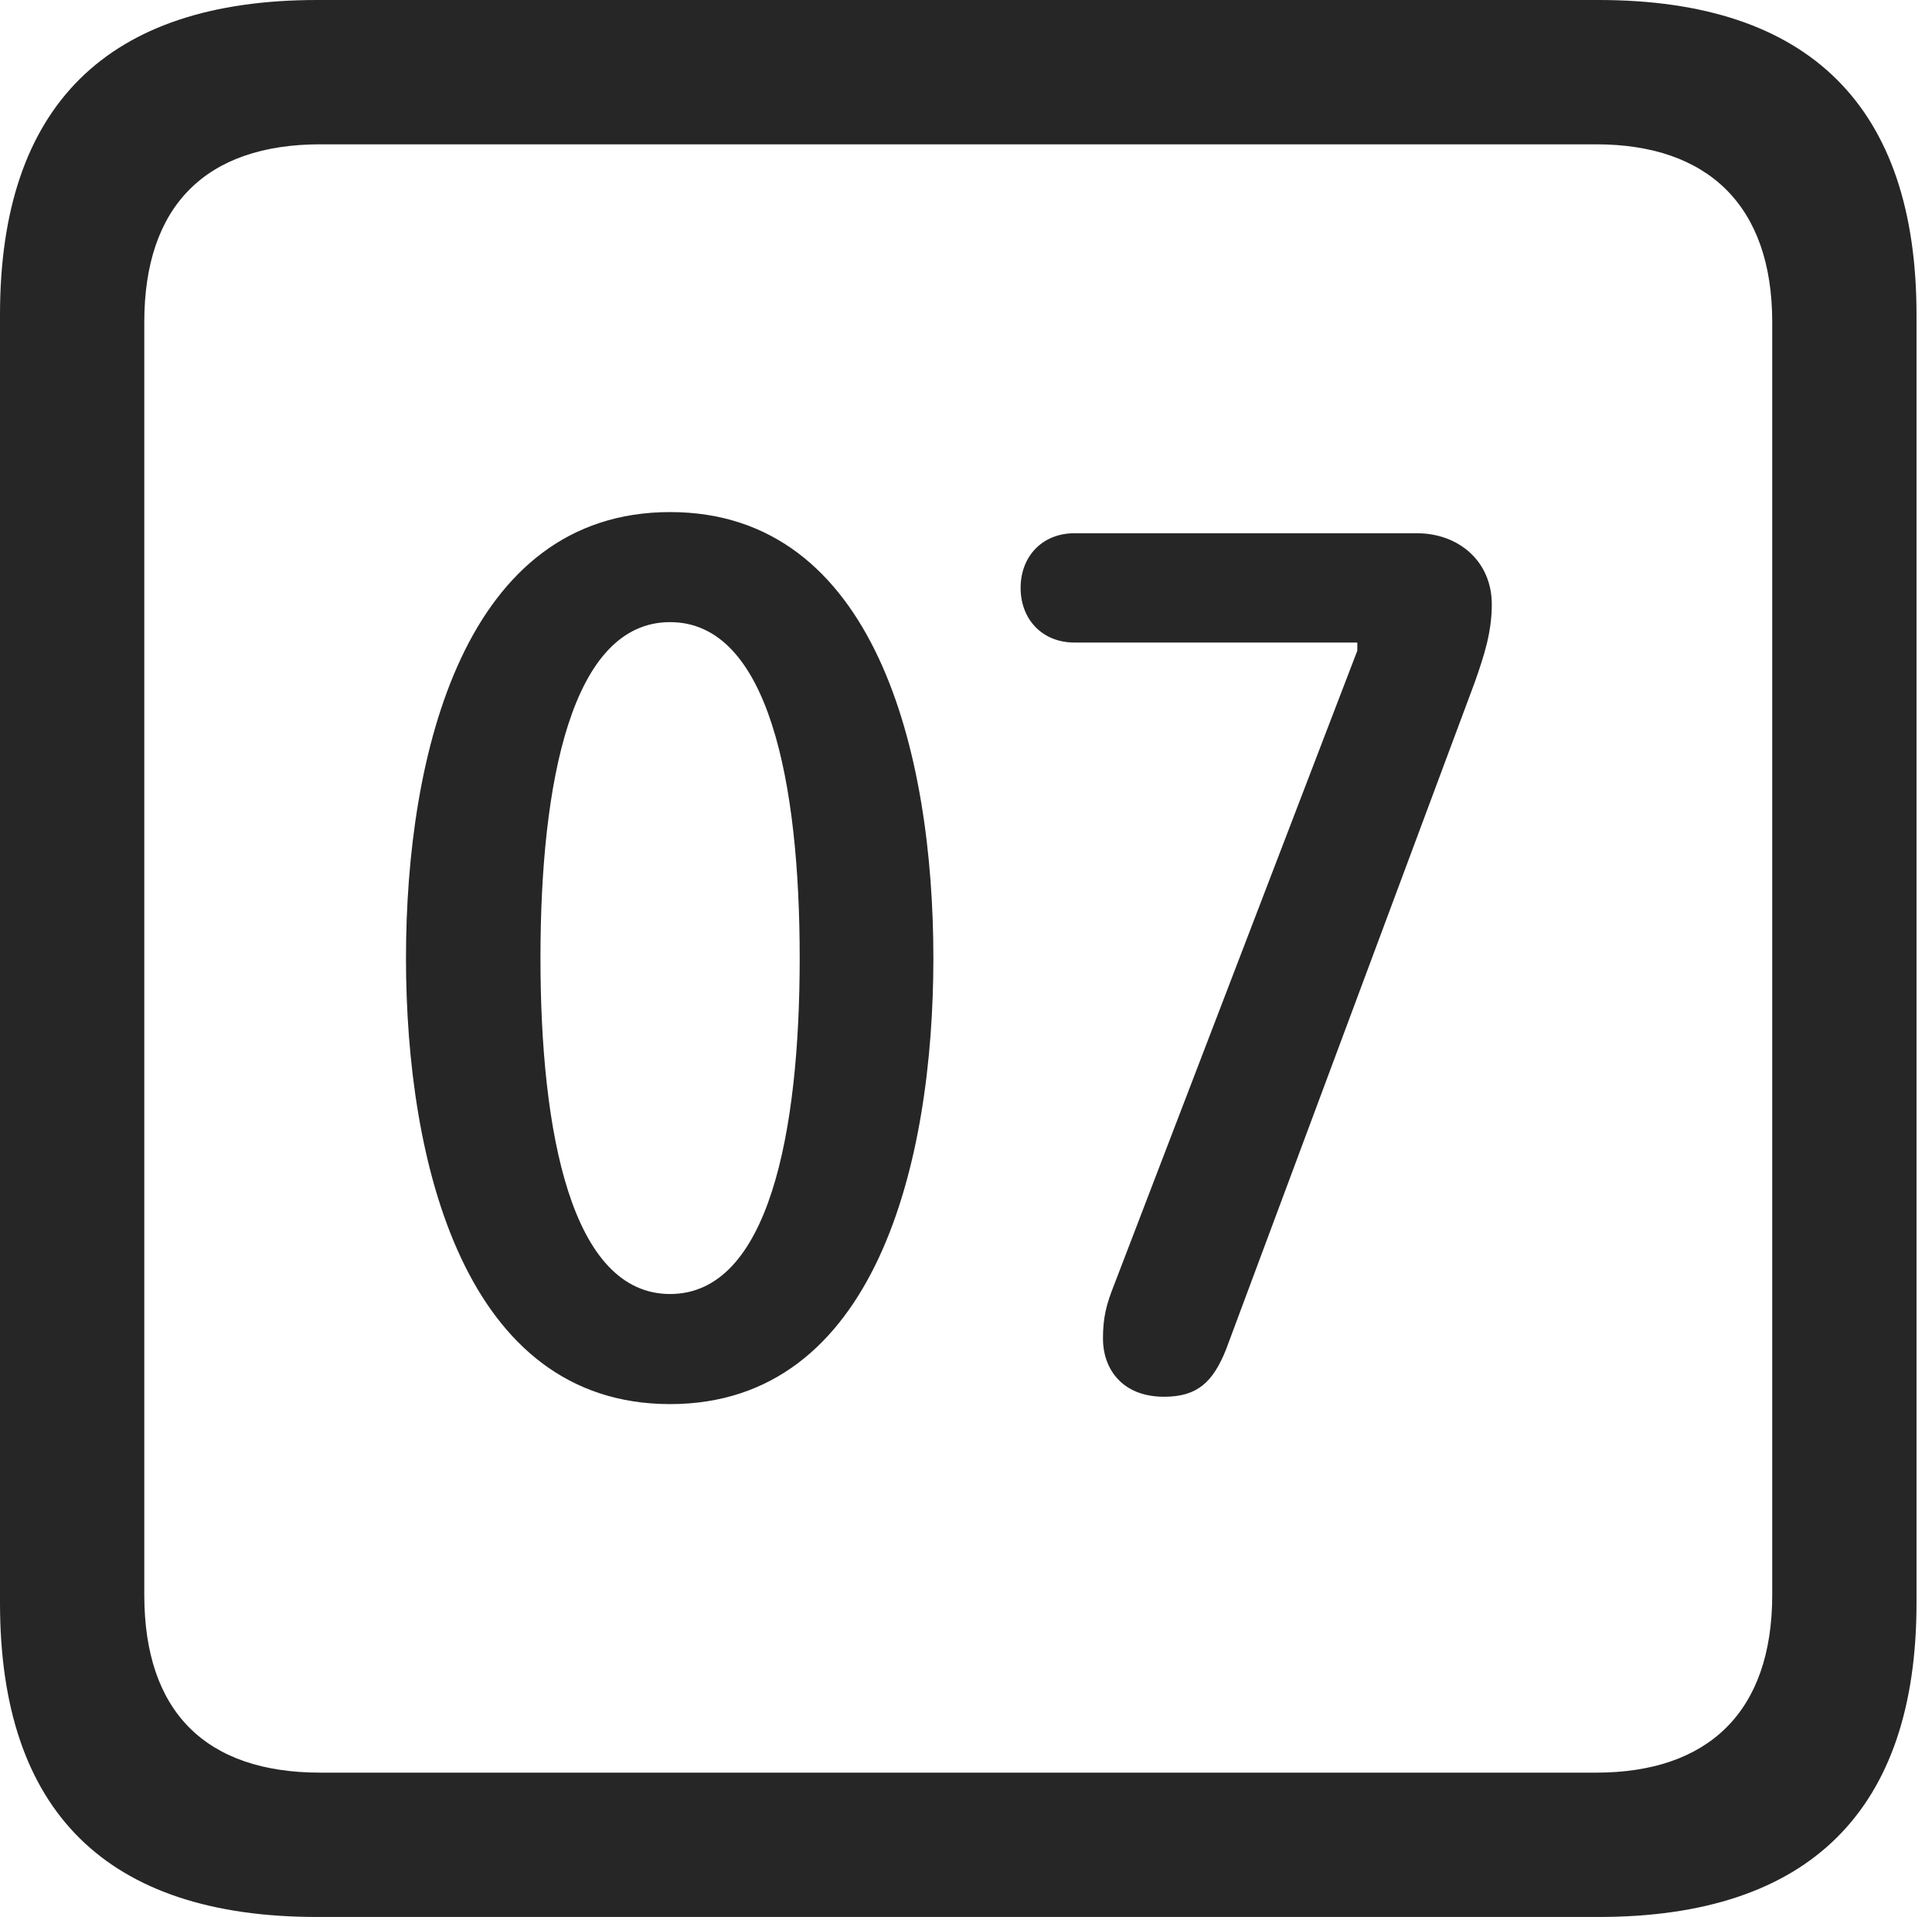 <?xml version="1.0" encoding="UTF-8"?>
<!--Generator: Apple Native CoreSVG 326-->
<!DOCTYPE svg
PUBLIC "-//W3C//DTD SVG 1.1//EN"
       "http://www.w3.org/Graphics/SVG/1.1/DTD/svg11.dtd">
<svg version="1.1" xmlns="http://www.w3.org/2000/svg" xmlns:xlink="http://www.w3.org/1999/xlink" viewBox="0 0 46.289 45.918">
 <g>
  <rect height="45.918" opacity="0" width="46.289" x="0" y="0"/>
  <path d="M7.598 45.918L38.301 45.918C43.359 45.918 45.918 43.359 45.918 38.398L45.918 7.539C45.918 2.559 43.359 0 38.301 0L7.598 0C2.559 0 0 2.539 0 7.539L0 38.398C0 43.398 2.559 45.918 7.598 45.918ZM7.676 42.461C4.941 42.461 3.457 41.016 3.457 38.203L3.457 7.715C3.457 4.922 4.941 3.457 7.676 3.457L38.242 3.457C40.918 3.457 42.461 4.922 42.461 7.715L42.461 38.203C42.461 41.016 40.918 42.461 38.242 42.461Z" fill="black" fill-opacity="0.85"/>
  <path d="M16.055 33.633C20.977 33.633 22.363 27.852 22.363 22.949C22.363 18.047 20.977 12.266 16.055 12.266C11.133 12.266 9.727 18.047 9.727 22.949C9.727 27.852 11.133 33.633 16.055 33.633ZM16.055 30.996C13.691 30.996 12.949 27.129 12.949 22.949C12.949 18.75 13.691 14.902 16.055 14.902C18.418 14.902 19.16 18.75 19.16 22.949C19.16 27.129 18.418 30.996 16.055 30.996ZM27.891 33.457C28.691 33.457 29.062 33.105 29.375 32.324L35.332 16.348C35.566 15.684 35.742 15.137 35.742 14.473C35.742 13.457 34.961 12.773 33.945 12.773L25.742 12.773C24.98 12.773 24.453 13.32 24.453 14.082C24.453 14.844 24.98 15.391 25.742 15.391L32.52 15.391L32.52 15.586L26.699 30.762C26.504 31.25 26.426 31.562 26.426 32.07C26.426 32.754 26.855 33.457 27.891 33.457Z" fill="black" fill-opacity="0.85"/>
 </g>
</svg>
